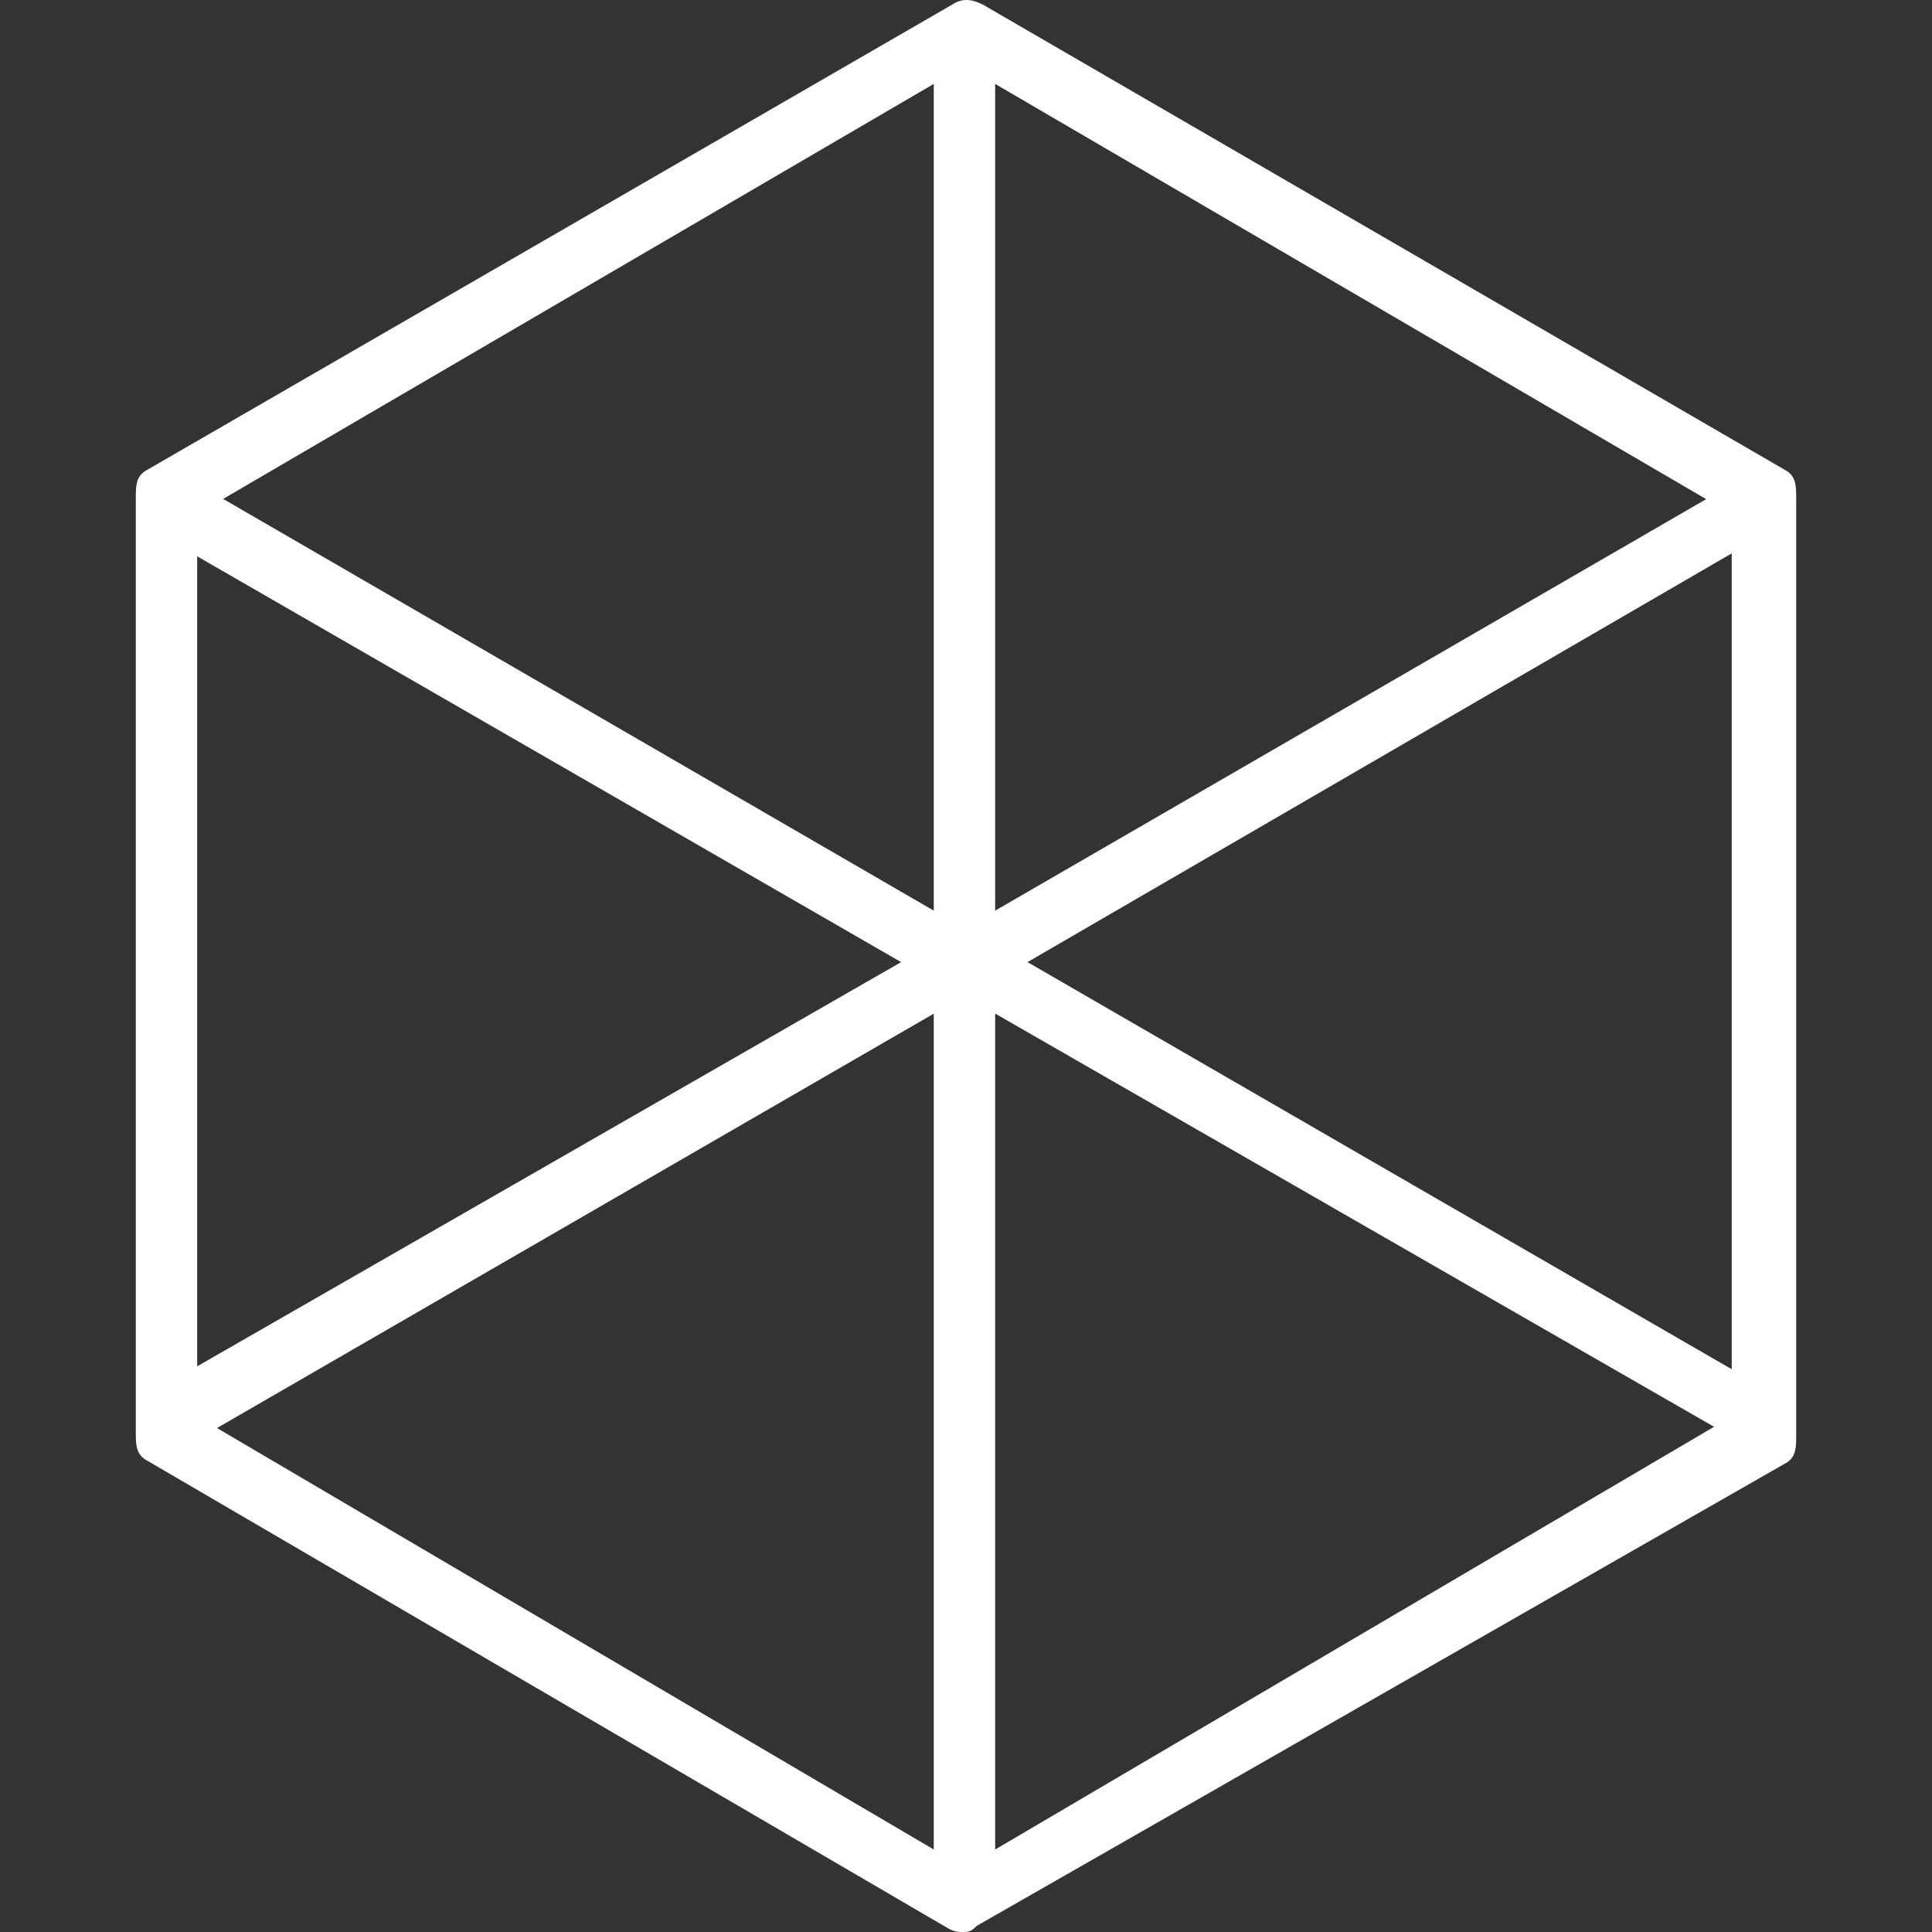<?xml version="1.0" encoding="iso-8859-1"?>
<!-- Generator: Adobe Illustrator 19.0.0, SVG Export Plug-In . SVG Version: 6.00 Build 0)  -->
<svg version="1.1" id="Layer_1" xmlns="http://www.w3.org/2000/svg" xmlns:xlink="http://www.w3.org/1999/xlink" x="0px" y="0px"
	 viewBox="0 0 503.6 503.6" style="enable-background:new 0 0 503.6 503.6;" xml:space="preserve">
<rect x="0" y="0" width="503.6" height="503.6" fill="#333333" stroke="none"/>
<polygon style="fill:none;" points="459.4,373.2 251.4,495.6 43.4,373.2 43.4,130 251.4,7.6 459.4,130 "/>
<polygon style="fill:none;" points="251.4,495.6 460.2,374.8 251.4,254.8 42.6,374.8 "/>
<polyline style="fill:none;" points="43.4,371.6 43.4,130 254.6,6.8 "/>
<polyline style="fill:none;" points="249.8,7.6 459.4,130 459.4,373.2 249,495.6 "/>
<polygon style="fill:none;" points="251.4,254.8 251.4,495.6 460.2,374.8 "/>
<polyline style="fill:none;" points="459.4,131.6 459.4,373.2 248.2,496.4 "/>
<polygon style="fill:none;" points="354.6,312.4 249,495.6 460.2,374.8 "/>
<g>
	<path style="fill:#FFF;" d="M251.4,503.6c-1.6,0-2.4,0-4-0.8L37.8,380.4c-2.4-1.6-2.4-4-2.4-7.2V130c0-3.2,0-5.6,2.4-7.2
		L248.2,1.2c2.4-1.6,4.8-1.6,8,0l209.6,121.6c2.4,1.6,2.4,4,2.4,7.2v244c0,3.2,0,5.6-2.4,7.2L254.6,502
		C253.8,502.8,253,503.6,251.4,503.6z M51.4,369.2l200,117.6l200-117.6V134l-200-116.8L51.4,134V369.2z"/>
	<path style="fill:#FFF;" d="M460.2,377.2c-1.6,0-4.8,0-5.6-0.8L251.4,259.6L46.6,378c-4,2.4-4,0-6.4-4s-0.8-10.4,2.4-12.8
		l204.8-117.6c2.4-1.6,5.6-1.6,8,0L460.2,362c4,2.4,6.4,6.4,4,10.4C462.6,374,462.6,377.2,460.2,377.2z"/>
</g>
<g>
	<path style="fill:#FFF;" d="M251.4,259.6c-4.8,0-8-3.2-8-8V12.4c0-4.8,3.2-8,8-8c4.8,0,8,3.2,8,8v239.2
		C259.4,256.4,256.2,259.6,251.4,259.6z"/>
	<path style="fill:#FFF;" d="M251.4,258.8c-1.6,0-2.4,0-4-0.8l-204-117.6c-4-2.4-6.4-8.8-4-12.8c2.4-4,6.4-4,10.4-2.4L251.4,242
		l203.2-117.6c4-2.4,8,0,9.6,3.2c2.4,4-0.8,9.6-4.8,12L255.4,258C253.8,258.8,253,258.8,251.4,258.8z"/>
</g>
<path style="fill:#FFF;" d="M251.4,497.2c-4.8,0-8-3.2-8-8V250c0-4.8,3.2-8,8-8c4.8,0,8,3.2,8,8v239.2
	C259.4,493.2,256.2,497.2,251.4,497.2z"/>
<g>
</g>
<g>
</g>
<g>
</g>
<g>
</g>
<g>
</g>
<g>
</g>
<g>
</g>
<g>
</g>
<g>
</g>
<g>
</g>
<g>
</g>
<g>
</g>
<g>
</g>
<g>
</g>
<g>
</g>
</svg>
